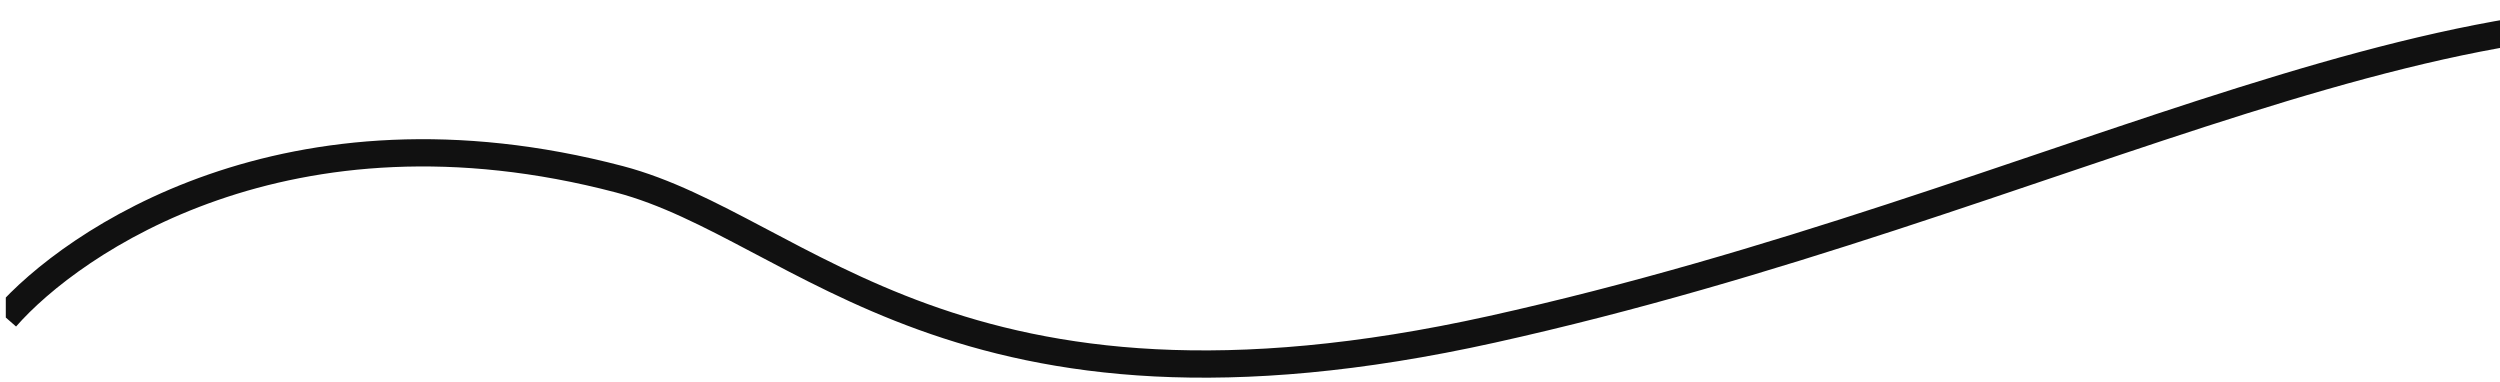 <svg width="203" height="31" viewBox="0 0 203 31" fill="none" xmlns="http://www.w3.org/2000/svg">
<g clip-path="url(#clip0_98_9232)">
<path d="M0.471 25.785C5.857 19.628 23.378 7.481 50.299 14.559C65.179 18.473 77.601 36.4 121.156 26.739C167.261 16.511 201.305 -4.705 229.662 3.223C229.662 3.223 235.56 5.487 238.512 9.024C241.465 12.562 249.676 17.85 260.655 14.56C271.635 11.27 292.375 5.072 338.155 11.239C383.935 17.405 492.047 11.239 492.047 11.239H535.226C535.226 11.239 608.145 9.608 619.368 9.024H1019.05H1141.94H1501.75" stroke="#111111" stroke-width="2.214"/>
</g>
<defs>
<clipPath id="clip0_98_9232">
<rect width="1501.28" height="31" fill="white" transform="translate(0.471 0.38)"/>
</clipPath>
</defs>
</svg>
